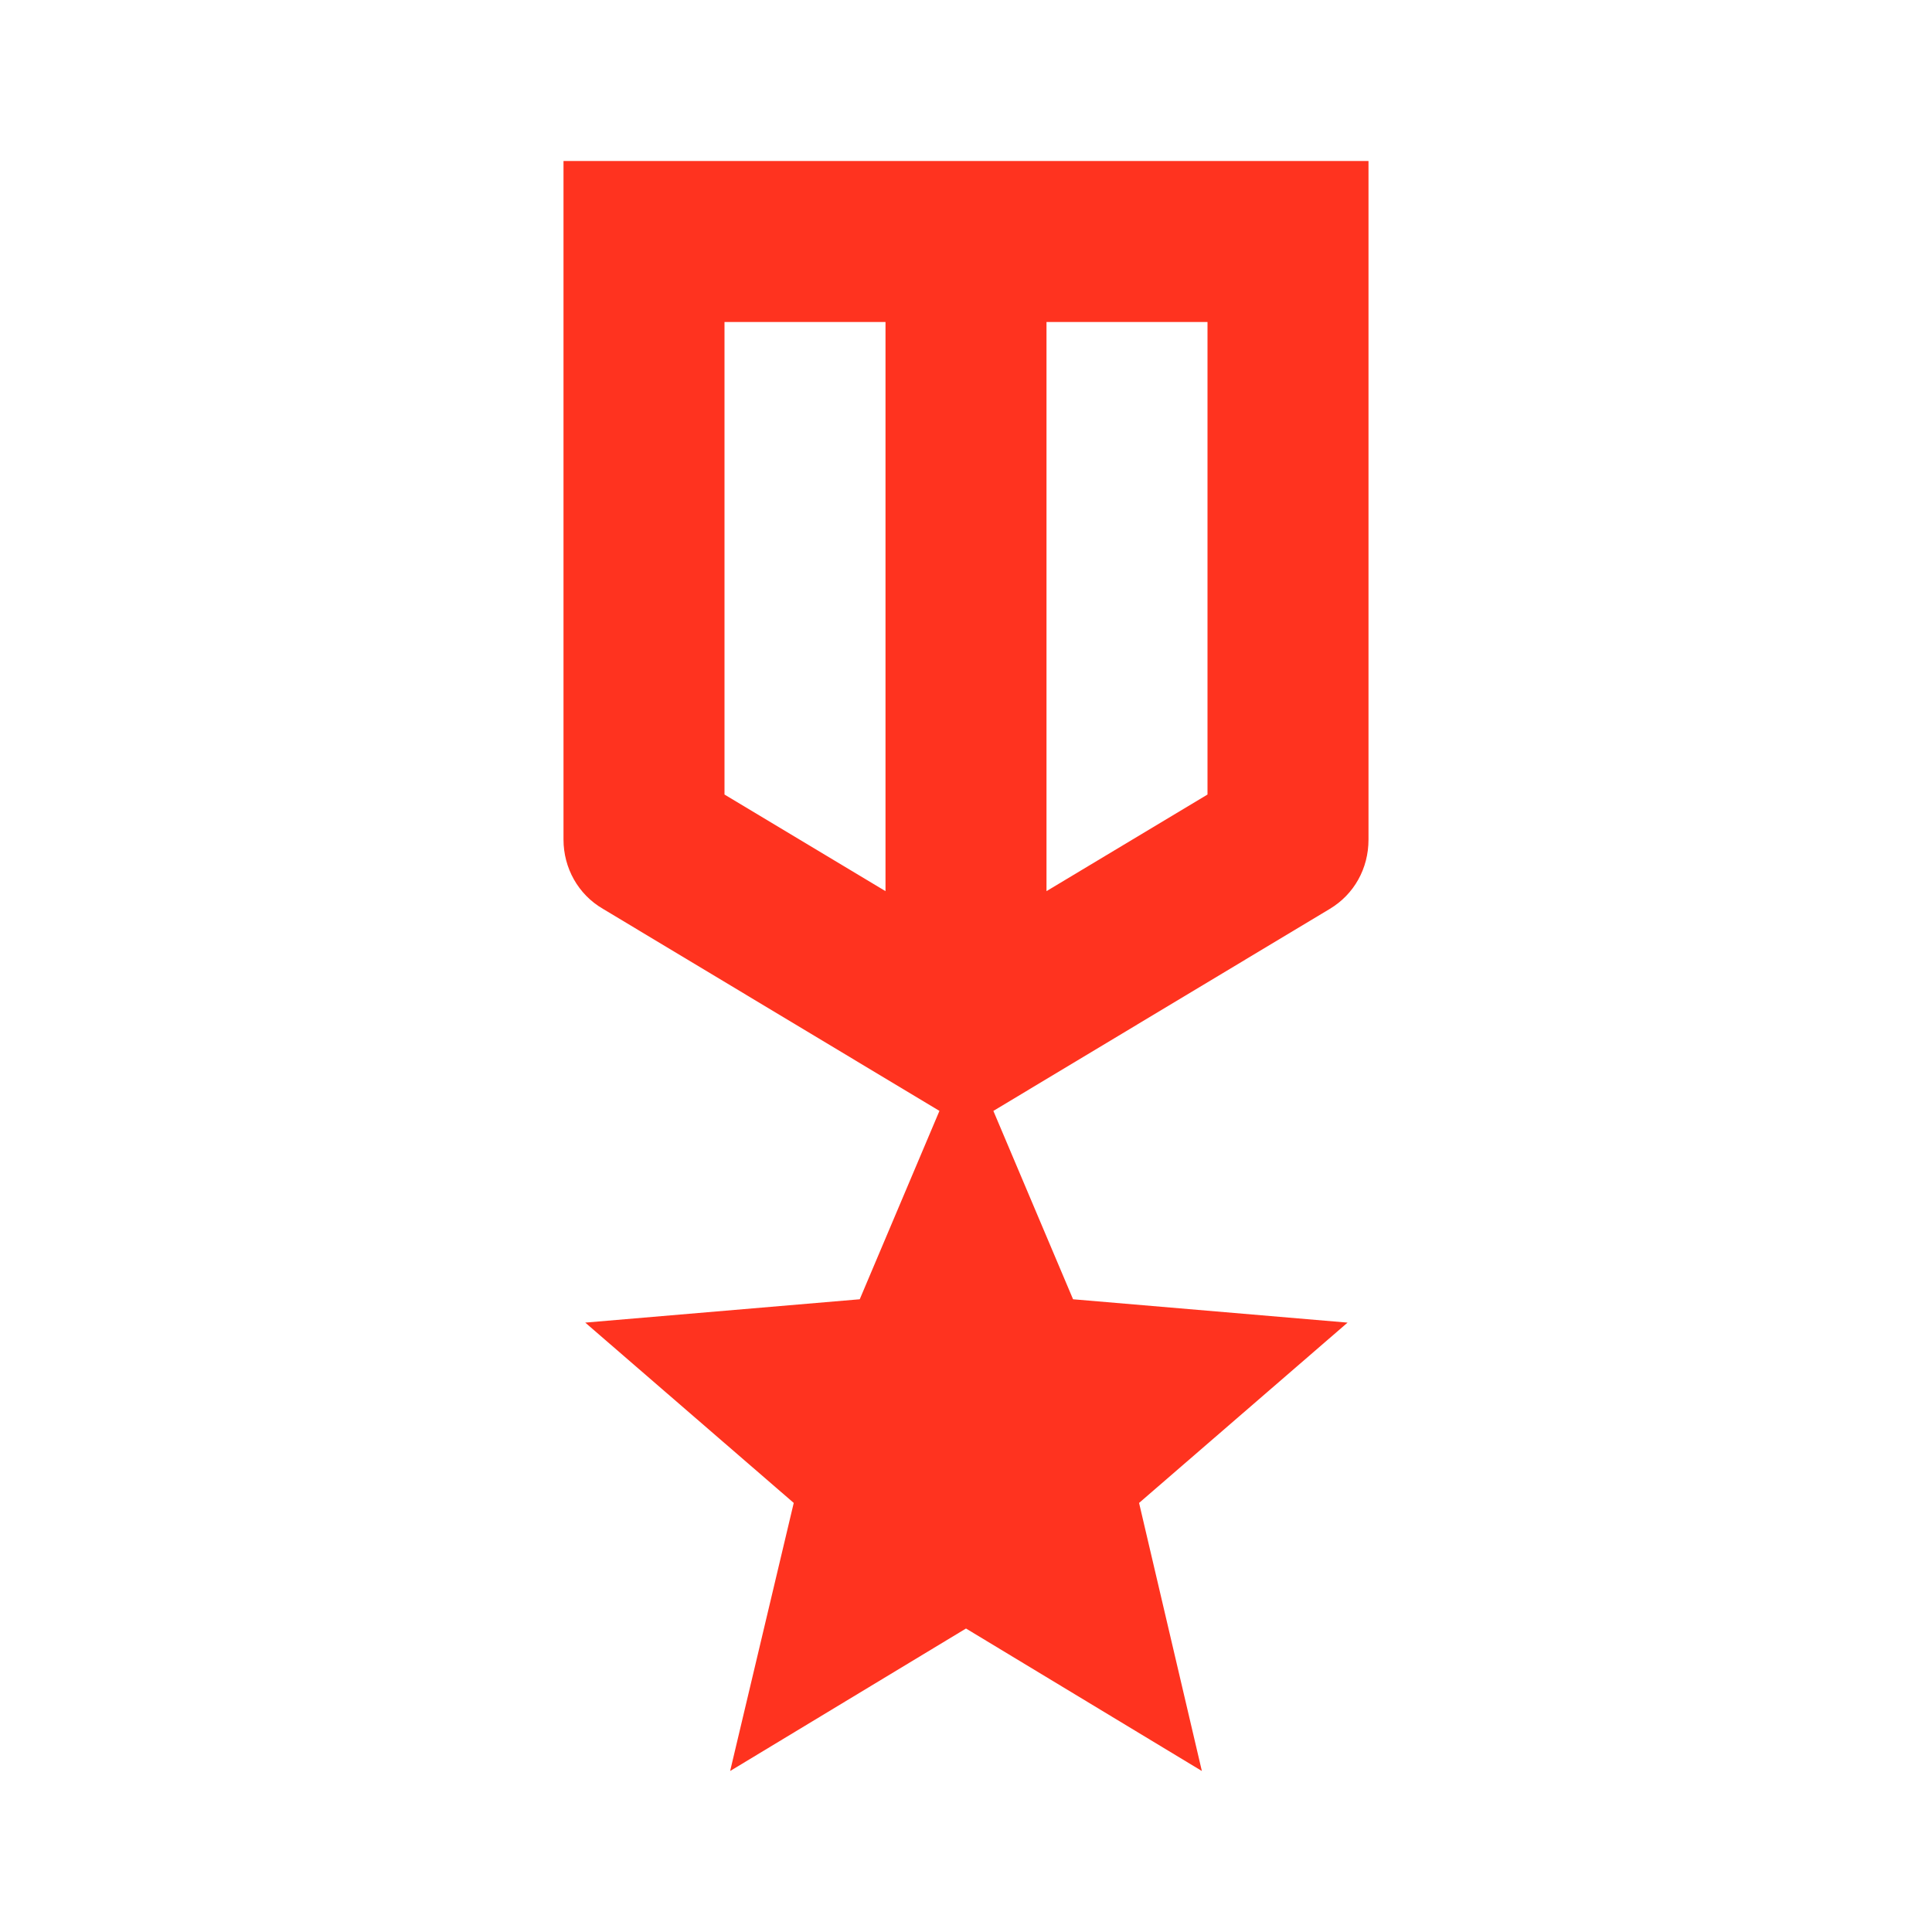<svg fill="#FF331F" xmlns="http://www.w3.org/2000/svg" enable-background="new 0 0 24 24" height="24" viewBox="0 0 24 24" width="24"><g><rect fill="none" height="24" width="24"/></g><g><g><path d="M17,10.43V2H7v8.43c0,0.35,0.18,0.68,0.49,0.86l4.18,2.51l-0.99,2.34l-3.41,0.29l2.59,2.24L9.07,22L12,20.23L14.93,22 l-0.78-3.33l2.59-2.24l-3.41-0.29l-0.99-2.34l4.18-2.51C16.82,11.11,17,10.79,17,10.43z M11,11.07l-2-1.2V4h2V11.07z M15,9.87 l-2,1.2V4h2V9.87z"/></g></g></svg>